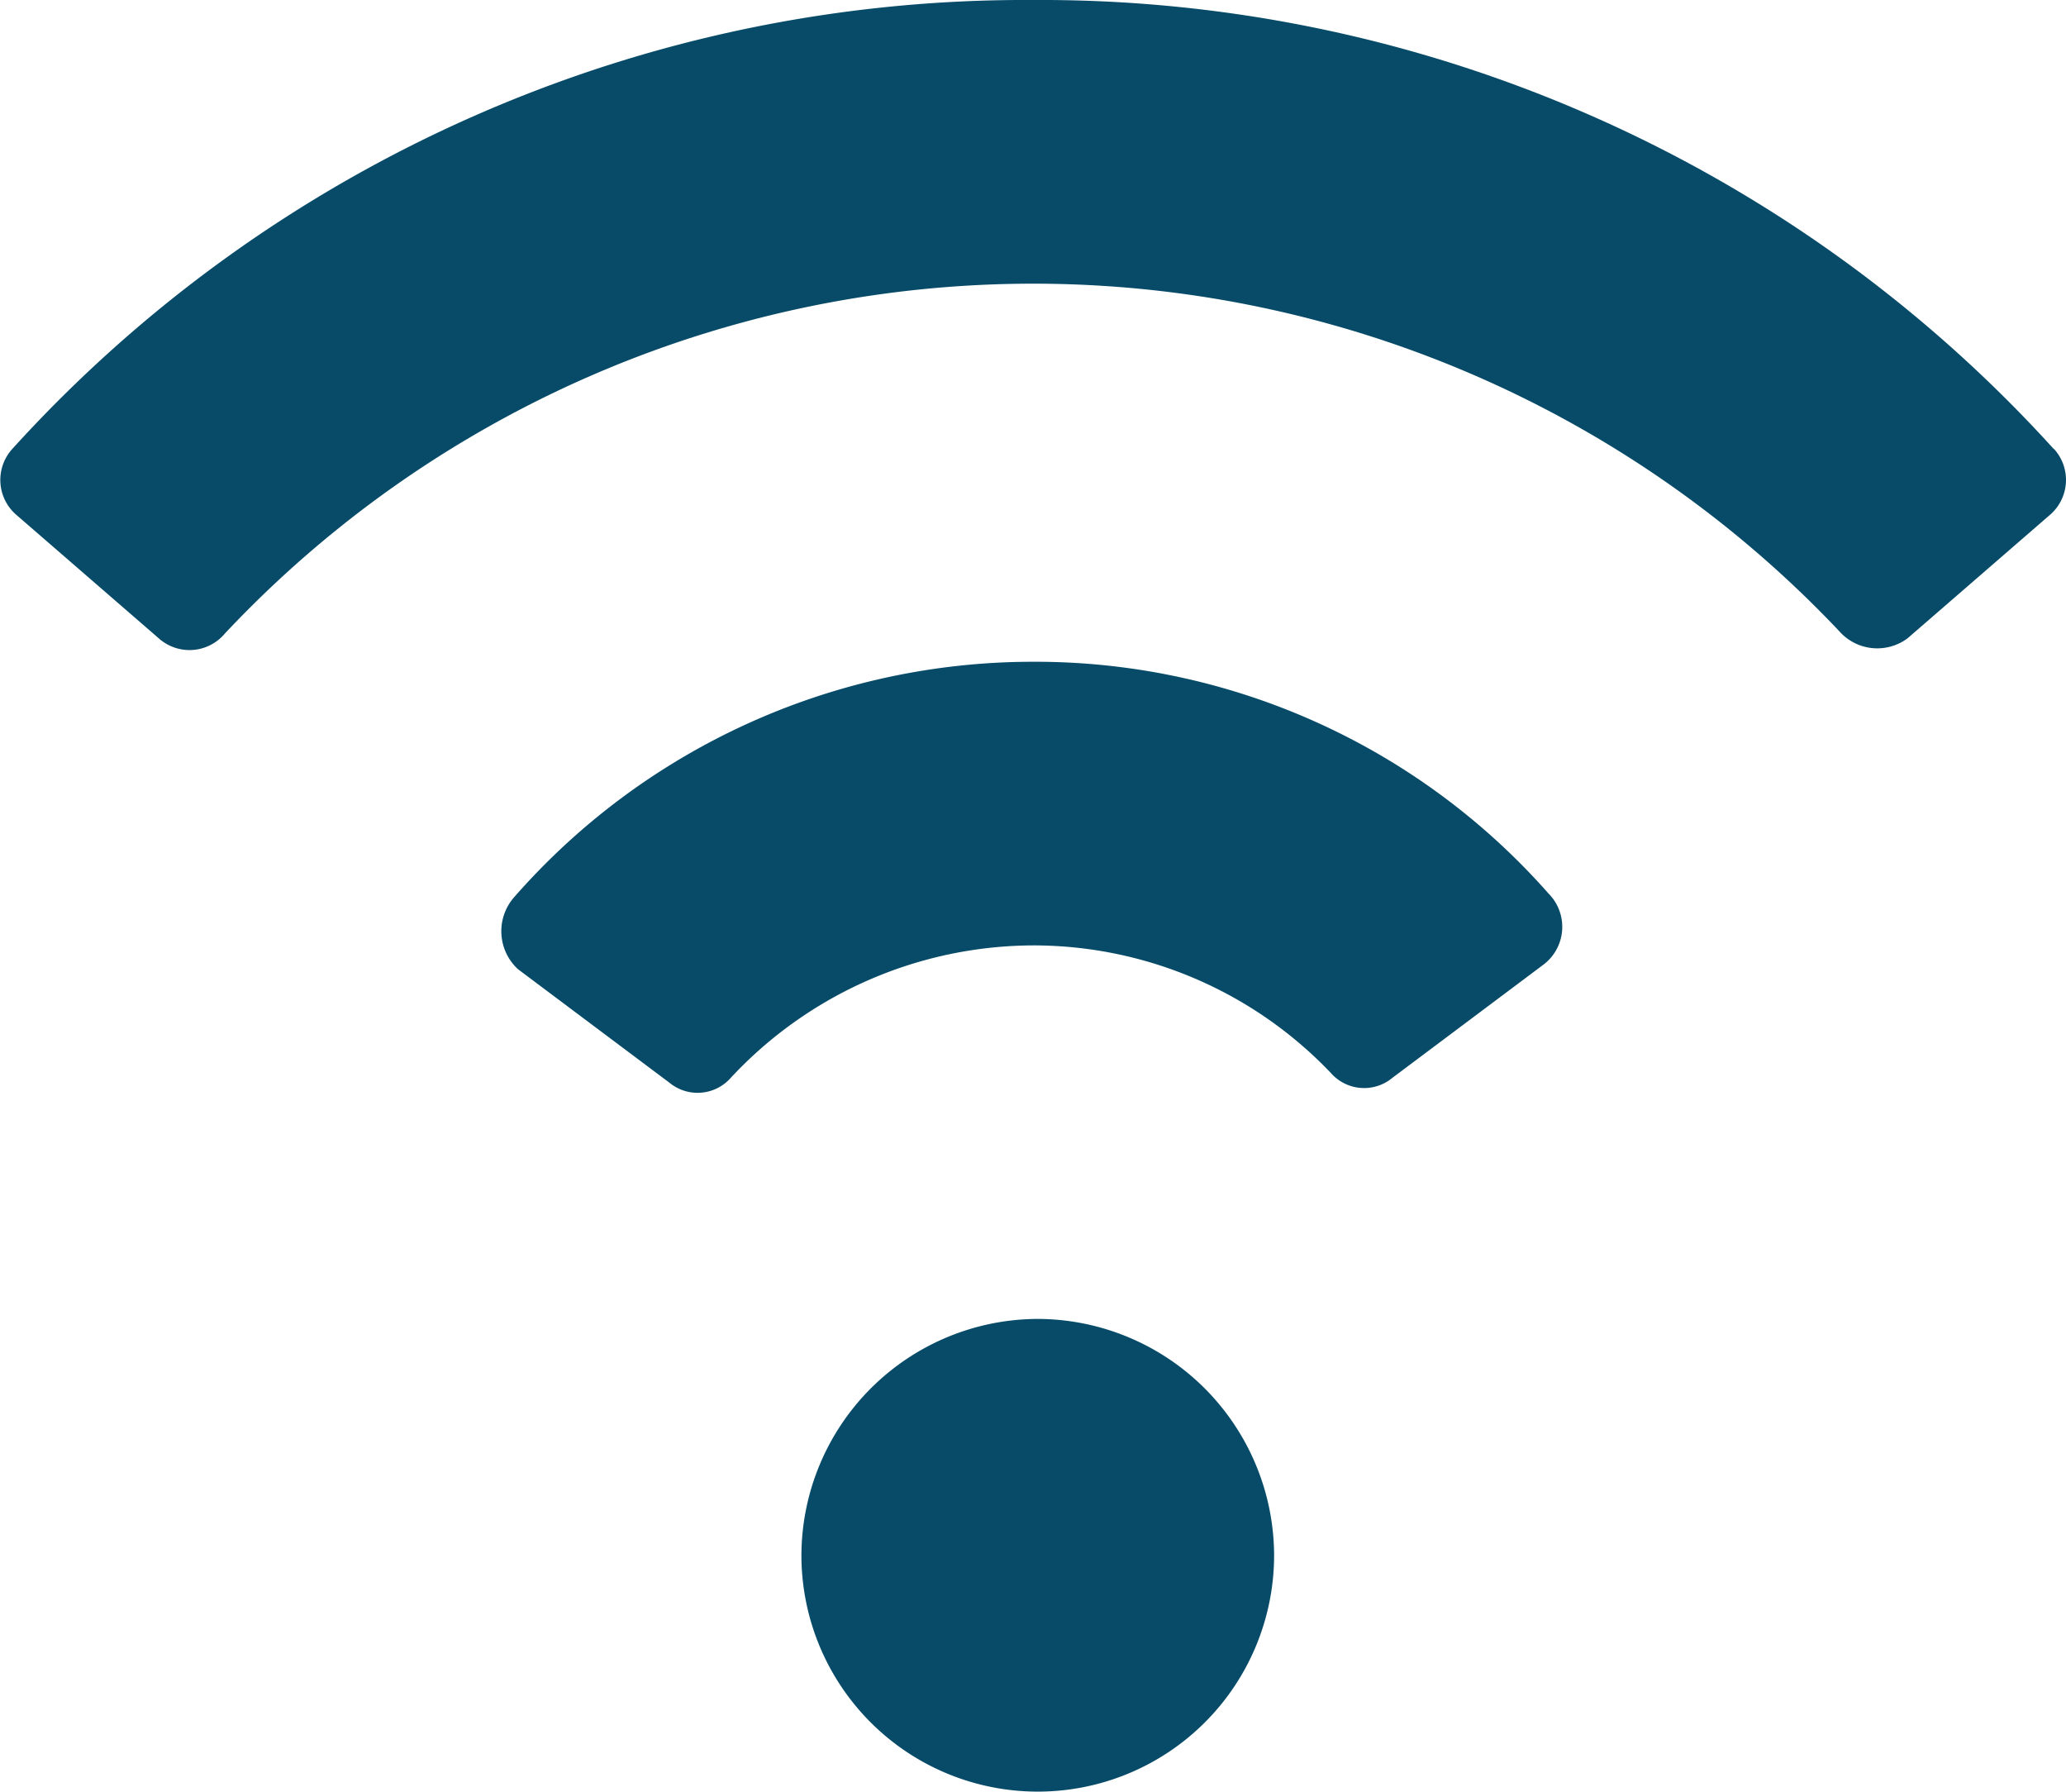 <svg xmlns="http://www.w3.org/2000/svg" viewBox="0 0 13.449 11.661">
  <defs>
    <style>
      .cls-1 {
        fill: #074b69;
      }
    </style>
  </defs>
  <g id="icons_utility_wifi" data-name="icons/utility/wifi" transform="translate(-0.23 -0.462)">
    <path id="Mask" class="cls-1" d="M13.6,3.385A8.9,8.9,0,0,0,6.955.462,8.9,8.9,0,0,0,.309,3.385a.3.3,0,0,0,.031.431l.923.8a.3.3,0,0,0,.431-.031,7.218,7.218,0,0,1,10.523,0,.33.33,0,0,0,.431.031l.923-.8a.3.3,0,0,0,.031-.431ZM6.955,4.769A4.489,4.489,0,0,0,3.571,6.308a.336.336,0,0,0,.031.462l.985.738a.288.288,0,0,0,.4-.031,2.7,2.7,0,0,1,1.969-.862,2.674,2.674,0,0,1,1.938.831.288.288,0,0,0,.4.031l.985-.738a.308.308,0,0,0,.031-.462A4.454,4.454,0,0,0,6.955,4.769Zm.031,4.277a1.543,1.543,0,0,1,1.538,1.538,1.538,1.538,0,0,1-3.077,0A1.543,1.543,0,0,1,6.986,9.046Z"/>
  </g>
</svg>
